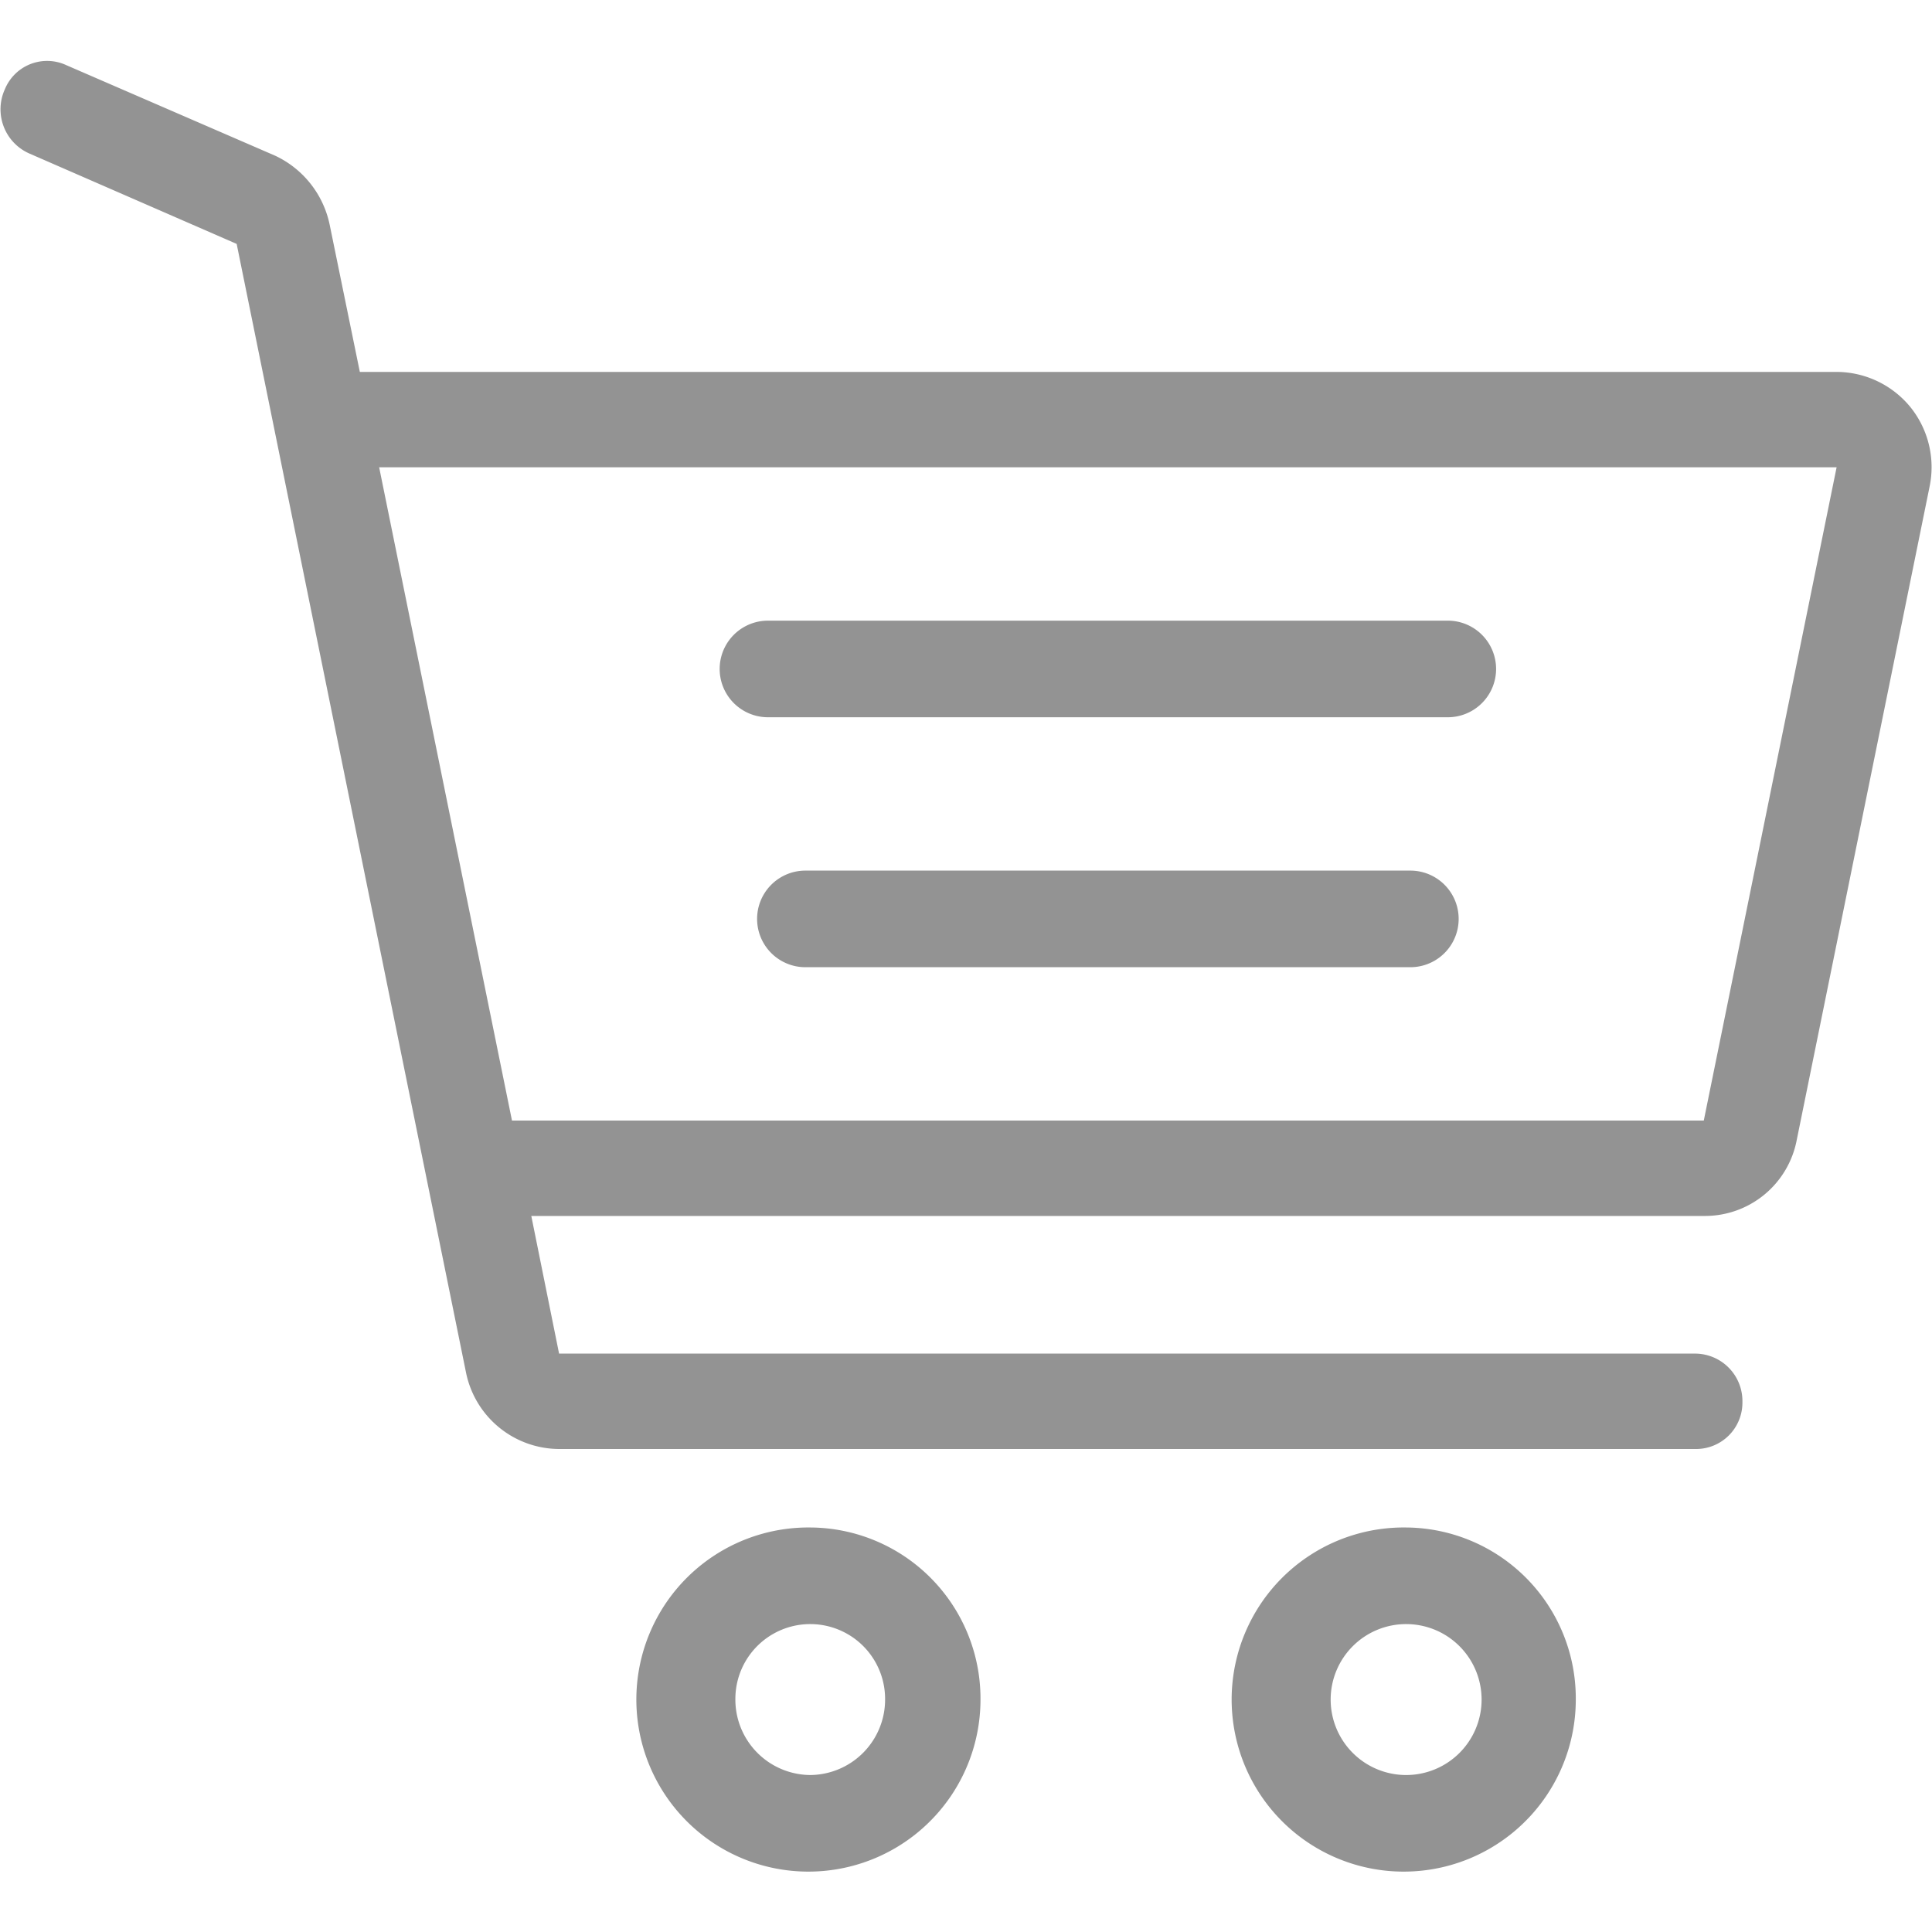 <svg xmlns="http://www.w3.org/2000/svg" width="16" height="16" viewBox="0 0 16 16">
<defs>
    <style>
      .cls-1 {
        fill: #939393;
        fill-rule: evenodd;
      }
    </style>
  </defs>
  <path id="ic-cart" class="cls-1" d="M1429.71,2715.15a1.425,1.425,0,1,0,1.41,1.42A1.417,1.417,0,0,0,1429.71,2715.15Zm0,2.05a0.625,0.625,0,0,1-.62-0.63,0.62,0.62,0,1,1,1.24,0A0.625,0.625,0,0,1,1429.71,2717.2Zm4.93-2.05a1.425,1.425,0,1,0,1.41,1.42A1.415,1.415,0,0,0,1434.64,2715.15Zm0,2.05a0.625,0.625,0,0,1-.62-0.63A0.625,0.625,0,1,1,1434.64,2717.2Zm0.35-9.56h-5.63a0.4,0.4,0,0,0,0,.8h5.63A0.4,0.4,0,0,0,1434.99,2707.64Zm-0.31,2.07h-5.01a0.4,0.4,0,0,0,0,.8h5.01A0.4,0.4,0,1,0,1434.68,2709.71Zm4.14-3.84a0.793,0.793,0,0,0-.61-0.29h-12.23l-0.25-1.22a0.814,0.814,0,0,0-.45-0.57l-1.73-.75a0.378,0.378,0,0,0-.51.2,0.4,0.4,0,0,0,.2.53l1.72,0.75,1.9,9.35a0.79,0.79,0,0,0,.77.63h9.41a0.384,0.384,0,0,0,.39-0.39,0.393,0.393,0,0,0-.39-0.4h-9.41l-0.23-1.14h9.71a0.774,0.774,0,0,0,.77-0.63l1.1-5.41A0.793,0.793,0,0,0,1438.82,2705.87Zm-1.71,5.91h-9.87l-1.1-5.41h12.07Z" transform="translate(-1423 -2702.5)"/>
</svg>
